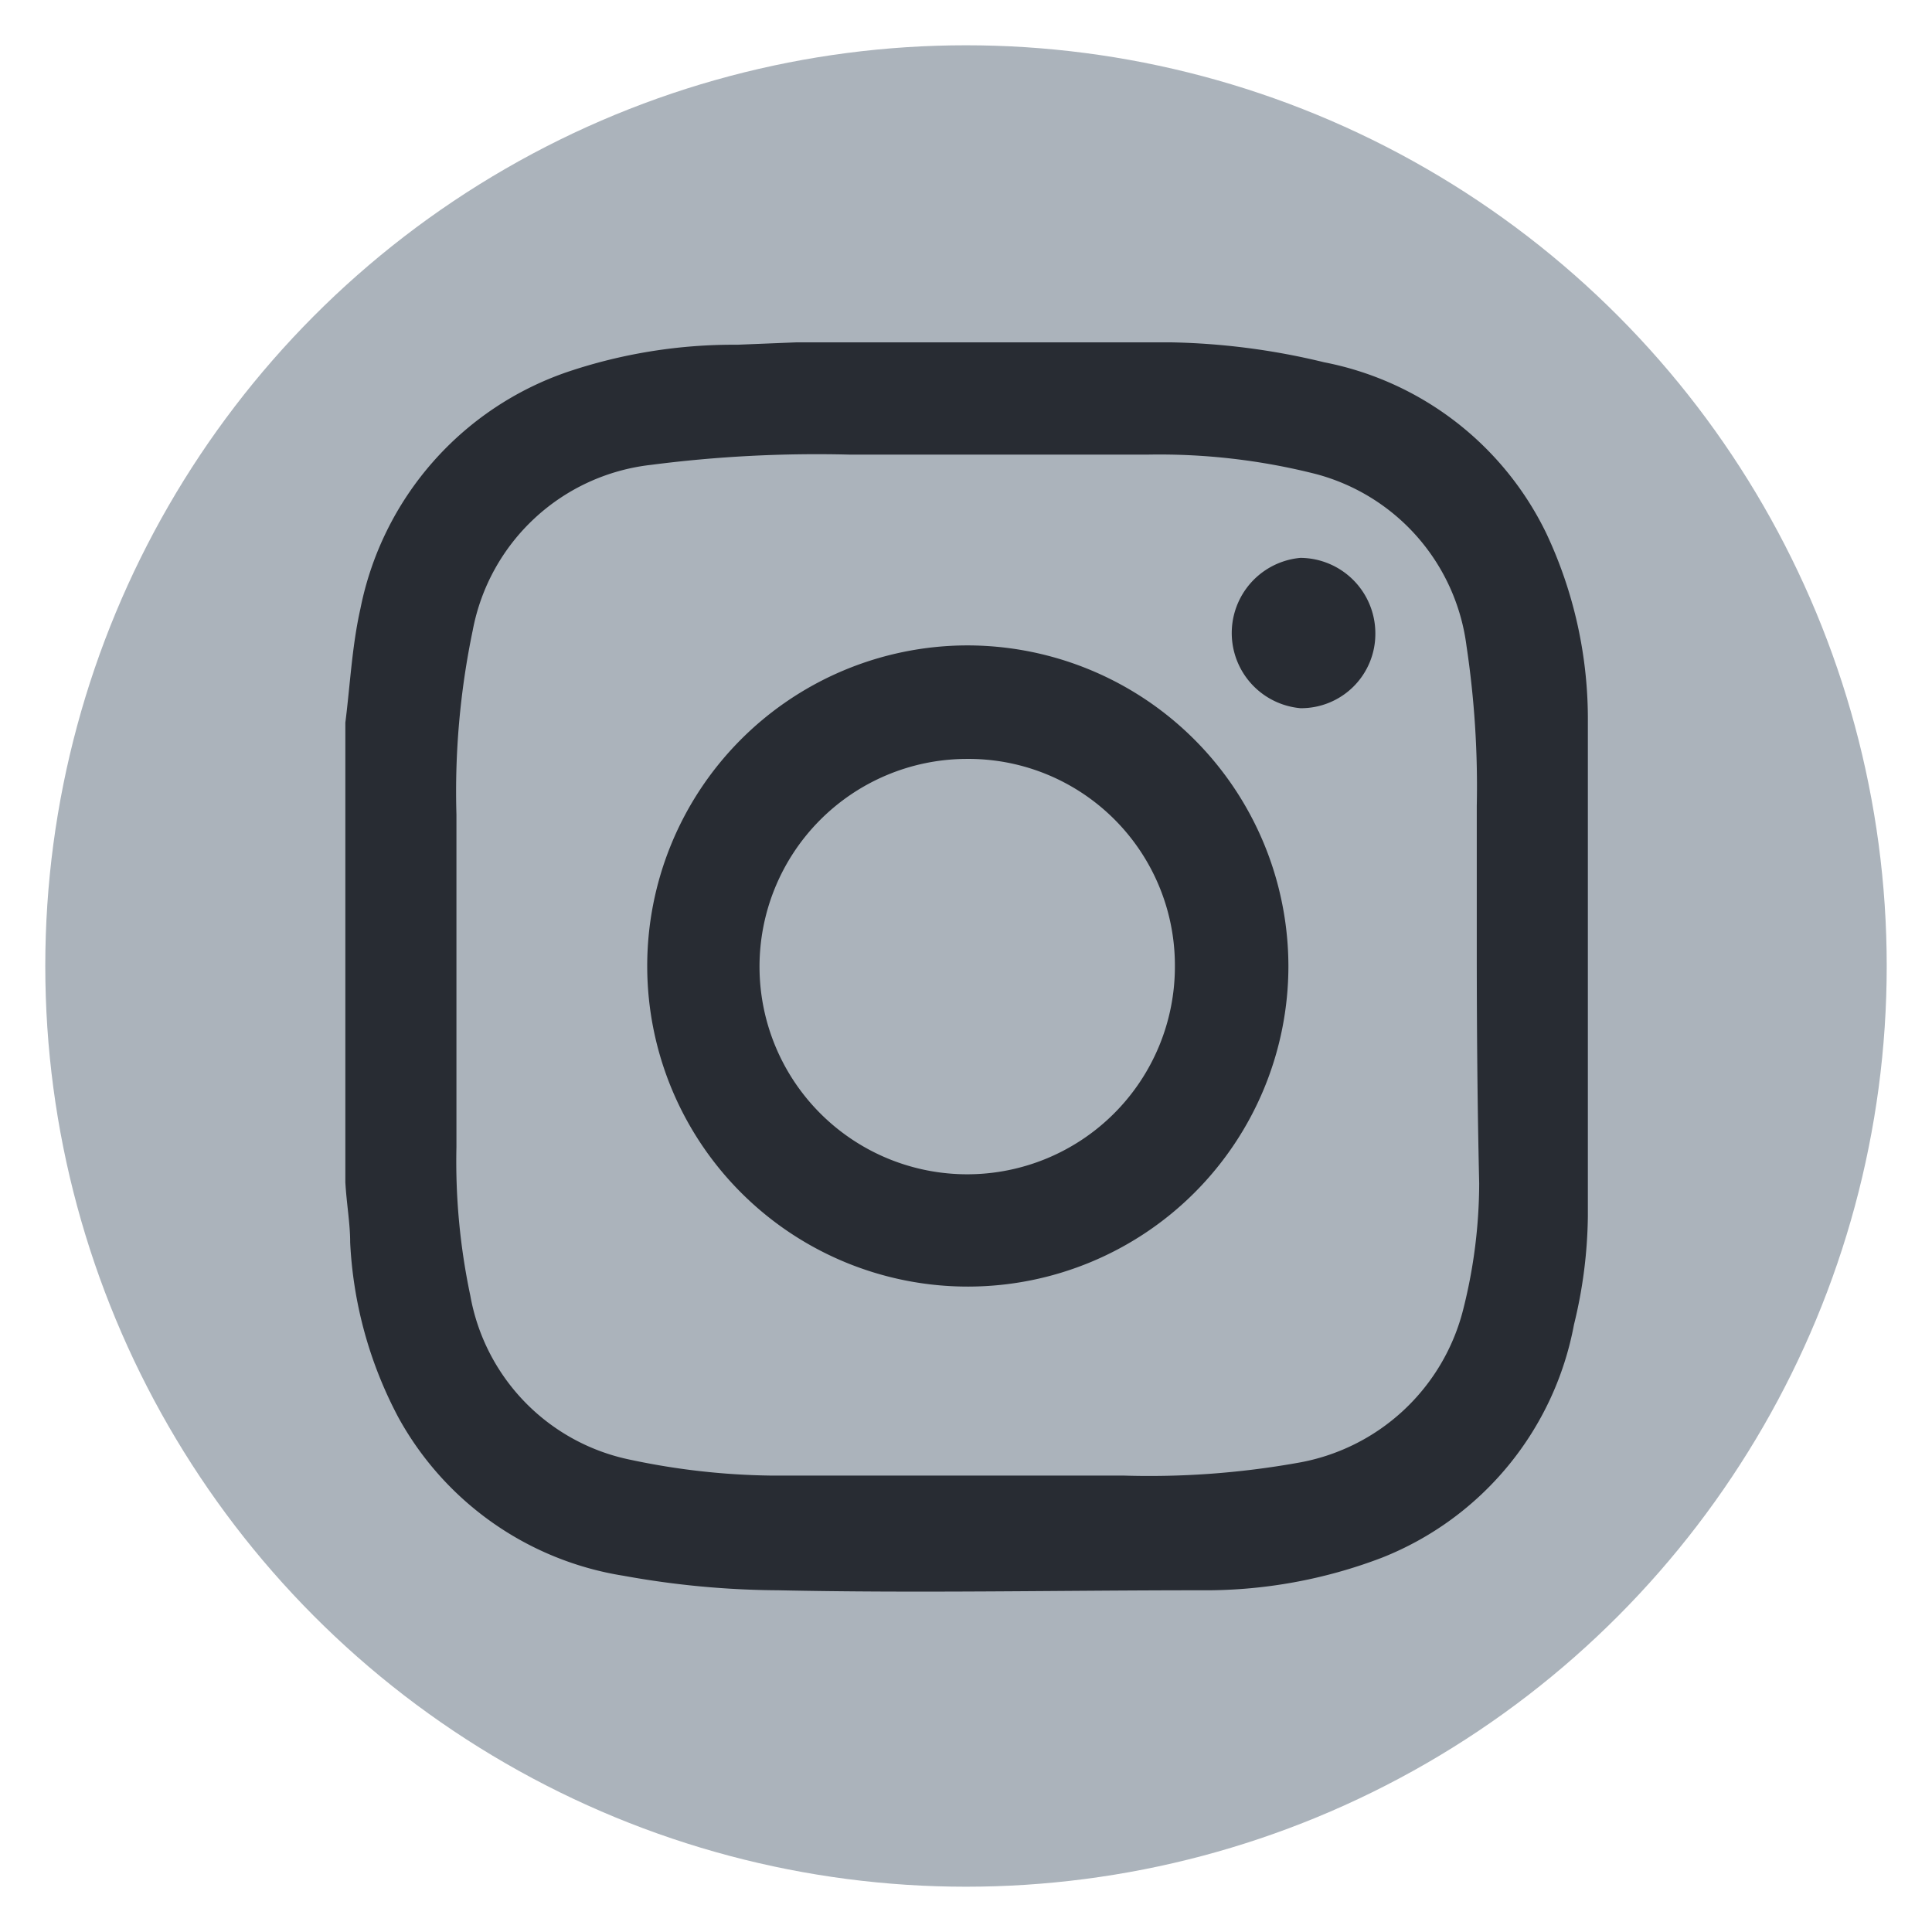 <svg id="Шар_1" data-name="Шар 1" xmlns="http://www.w3.org/2000/svg" viewBox="0 0 32 32"><defs><style>.cls-1{fill:#abb3bb;}.cls-2{fill:#282C33;}</style></defs><circle class="cls-1" cx="16" cy="16" r="15.25"/><path class="cls-2" d="M13.2,5.67h5.73c.14,0,.29,0,.44,0A11.58,11.58,0,0,1,21.93,6a5.19,5.19,0,0,1,3.68,2.83,7.22,7.22,0,0,1,.69,3.13q0,4.1,0,8.19a7.84,7.84,0,0,1-.23,1.79,5.17,5.17,0,0,1-3.18,3.86,8.19,8.19,0,0,1-3,.54c-2.33,0-4.66.05-7,0a14.69,14.69,0,0,1-2.56-.24,5.18,5.18,0,0,1-3.73-2.62,6.88,6.88,0,0,1-.8-2.9c0-.32-.06-.64-.08-1V12.29c0-.11,0-.21,0-.32.08-.63.11-1.27.25-1.89A5.22,5.22,0,0,1,9.4,6.16a8.61,8.61,0,0,1,2.81-.45Zm11.26,10h0c0-.77,0-1.55,0-2.32a15.66,15.66,0,0,0-.17-2.65,3.39,3.39,0,0,0-2.5-2.85A10.54,10.54,0,0,0,19,7.53c-1.64,0-3.28,0-4.92,0a21.41,21.41,0,0,0-3.3.17,3.39,3.39,0,0,0-2.95,2.74,13.07,13.07,0,0,0-.27,3.05c0,1.84,0,3.67,0,5.51a10.74,10.74,0,0,0,.23,2.46,3.38,3.38,0,0,0,2.66,2.72,11.83,11.83,0,0,0,2.3.26c2,0,3.9,0,5.85,0a14,14,0,0,0,2.89-.21,3.43,3.43,0,0,0,2.75-2.56,8.57,8.57,0,0,0,.26-2.07C24.47,18.3,24.46,17,24.46,15.69Z"/><path class="cls-2" d="M21.34,16A5.31,5.31,0,1,1,16,10.69,5.32,5.32,0,0,1,21.34,16ZM16,12.57A3.44,3.44,0,1,0,19.46,16,3.42,3.42,0,0,0,16,12.57Z"/><path class="cls-2" d="M21.54,11.73a1.25,1.25,0,0,1,0-2.49,1.25,1.25,0,0,1,1.24,1.25A1.23,1.23,0,0,1,21.54,11.73Z"/></svg>